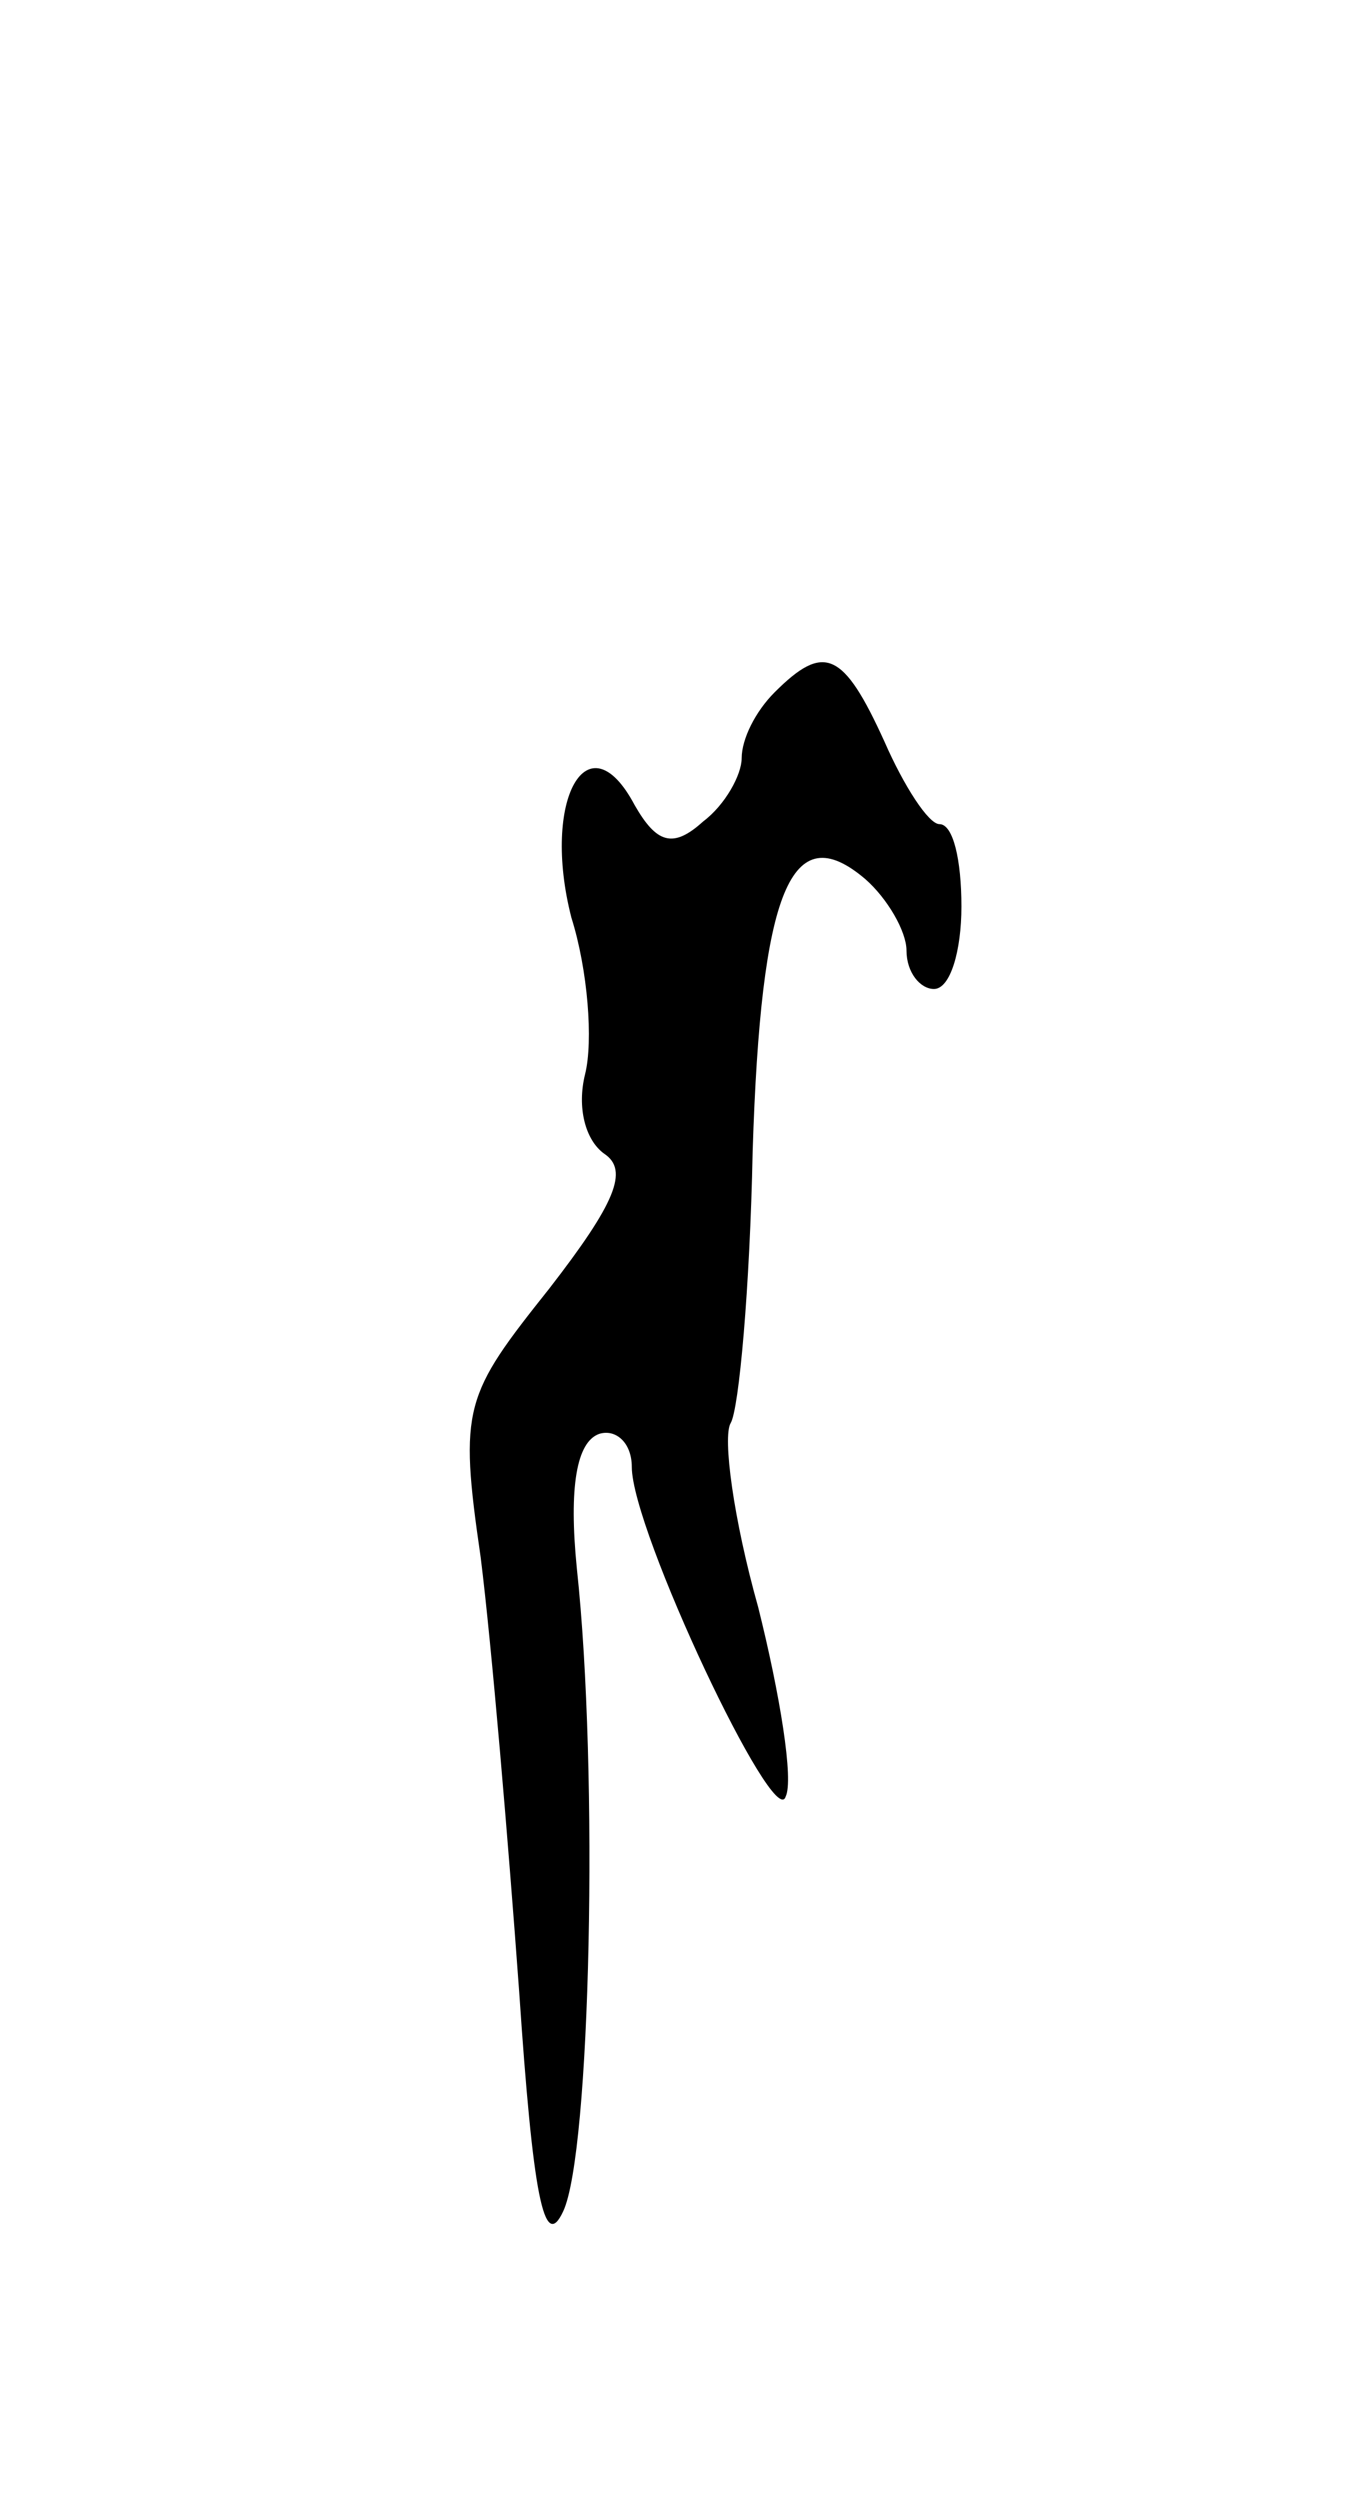 <svg version="1.0" xmlns="http://www.w3.org/2000/svg"
 width="49pt" height="91pt" viewBox="0 0 49 91"
 preserveAspectRatio="xMidYMid meet">
<g transform="translate(0,91) scale(0.1,-0.1)"
fill="#000000" stroke="none">
<path d="M282 658 c-7 -7 -12 -17 -12 -24 0 -6 -6 -17 -14 -23 -11 -10 -17 -8
-25 6 -17 32 -34 2 -23 -41 6 -19 8 -45 5 -57 -3 -12 0 -24 7 -29 9 -6 4 -18
-20 -49 -31 -39 -33 -43 -25 -98 4 -32 10 -103 14 -158 5 -74 9 -95 16 -80 10
21 13 160 5 234 -3 30 0 46 8 49 6 2 12 -3 12 -12 0 -23 52 -133 56 -120 3 6
-2 37 -10 69 -9 32 -13 62 -10 67 3 5 7 49 8 99 3 95 14 122 41 99 8 -7 15
-19 15 -26 0 -8 5 -14 10 -14 6 0 10 14 10 30 0 17 -3 30 -8 30 -4 0 -13 14
-20 30 -15 33 -22 36 -40 18z"/>
</g>
</svg>

